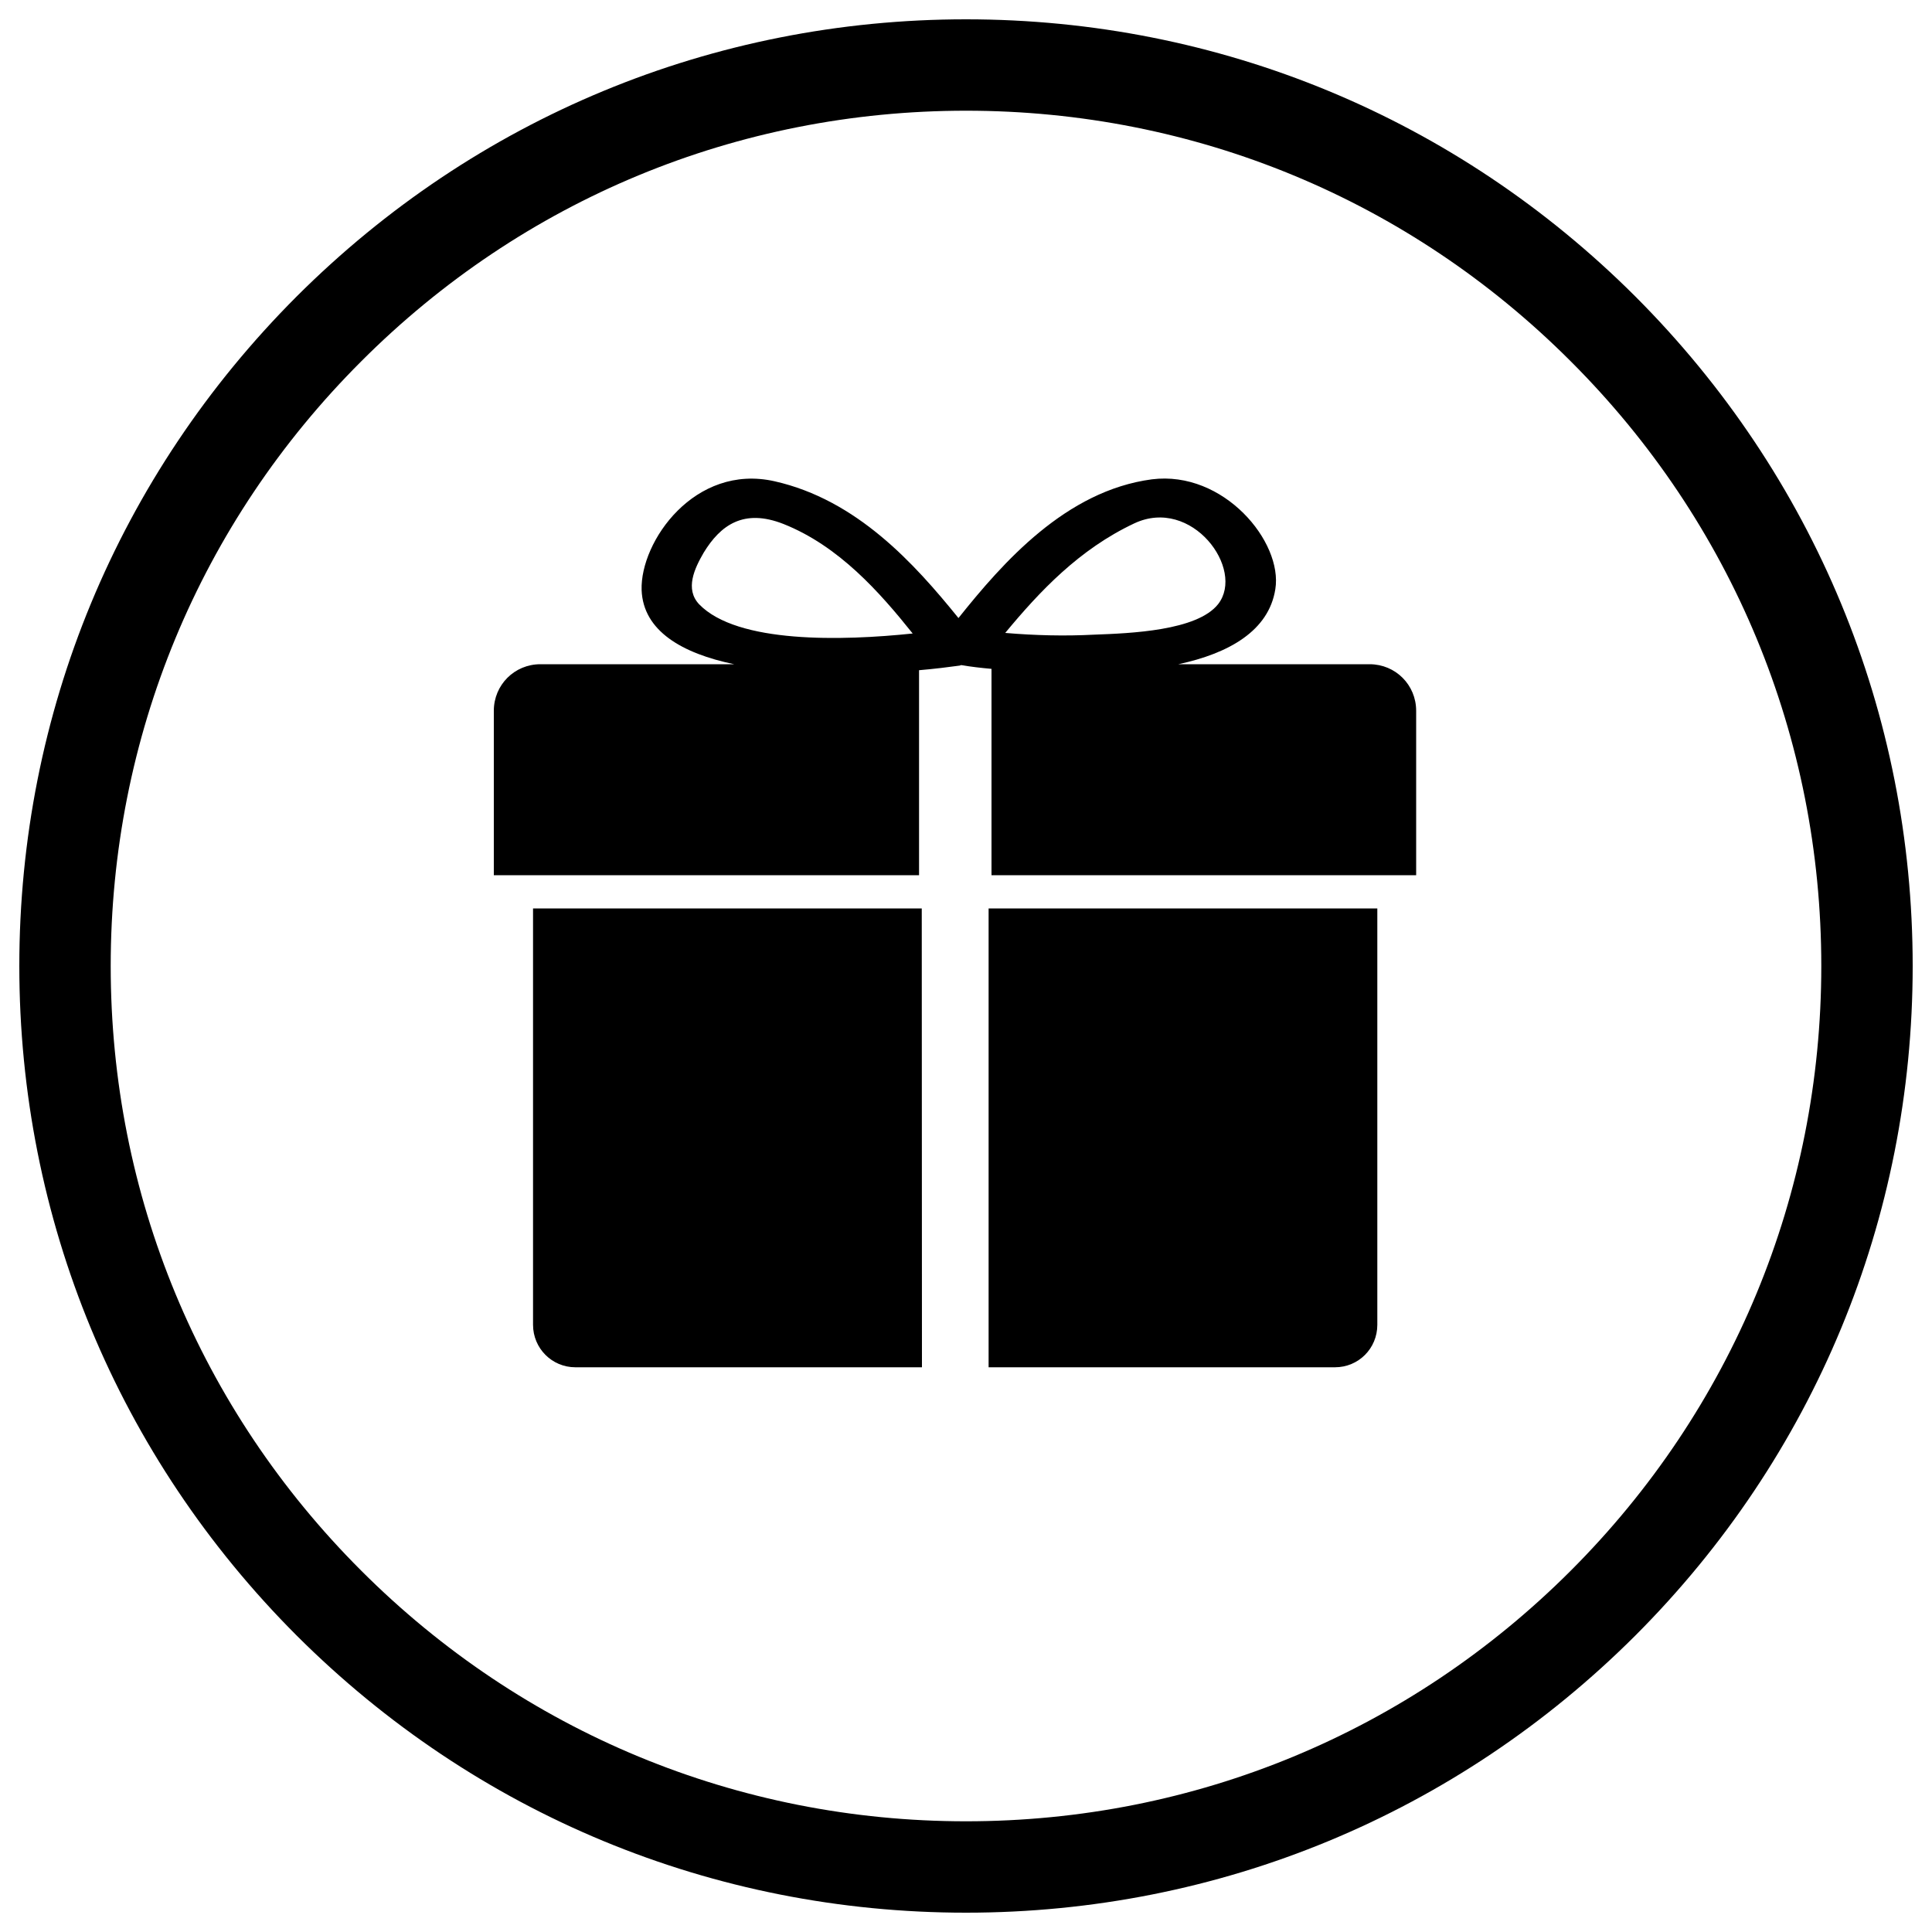 <?xml version="1.0" encoding="utf-8"?>
<!-- Svg Vector Icons : http://www.onlinewebfonts.com/icon -->
<!DOCTYPE svg PUBLIC "-//W3C//DTD SVG 1.1//EN" "http://www.w3.org/Graphics/SVG/1.1/DTD/svg11.dtd">
<svg version="1.1" xmlns="http://www.w3.org/2000/svg" xmlns:xlink="http://www.w3.org/1999/xlink" x="0px" y="0px" viewBox="0 0 1000 1000" enable-background="new 0 0 1000 1000" xml:space="preserve">
<g><path d="M500,990c-130.9,0-253.9-51-346.5-143.5C61,753.9,10,630.9,10,500c0-130.9,51-253.9,143.5-346.5C246.1,61,369.1,10,500,10c130.9,0,253.9,51,346.5,143.5C939,246.1,990,369.1,990,500c0,130.9-51,253.9-143.5,346.5C753.9,939,630.9,990,500,990z M500,57.3c-118.3,0-229.4,46-313,129.7C103.3,270.6,57.3,381.7,57.3,500c0,118.3,46,229.4,129.7,313c83.6,83.6,194.8,129.7,313,129.7c118.3,0,229.4-46.1,313-129.7c83.6-83.6,129.7-194.8,129.7-313c0-118.3-46-229.4-129.7-313C729.4,103.3,618.3,57.3,500,57.3z"/><path d="M513.2,453V346.2c-5.5-0.5-10.8-1.1-15.3-1.9v-0.2h-0.8H497l0,0h0.2h0.8v0.2h-0.4h-0.4l0,0c0,0-0.2,0.2-0.4,0.2c-5.8,0.8-13,1.7-21.1,2.4V453H255.6v-85.1c0-13.4,10.7-24.1,24.1-24.1H380c-26.9-5.6-47.1-17.2-47.9-38.4c-0.8-25.1,27.5-65.6,68.8-56.3c42.6,9.6,72.4,42.6,95.2,70.8c23-28.8,55.6-65.9,100.1-71.8c37.2-4.7,67.9,32.4,63.9,56.9c-3.4,21.5-24,33.2-50.2,38.8h99c13.4,0,24.1,10.7,24.1,24.1V453L513.2,453L513.2,453z M405.5,271.2c-20.6-8.1-32.6,0.6-41.3,14.9c-4.7,8.1-9.8,18.8-2.3,26.7c19.8,20.4,74.1,18.9,110.5,15.1C455.3,306.5,434.2,282.6,405.5,271.2L405.5,271.2z M630.5,312.7c14.1-18.1-13.6-55.8-43.4-41.8c-28.5,13.4-49,35.2-66.8,56.7c15.3,1.3,30.7,1.7,46,0.9C585.1,327.8,619.6,326.5,630.5,312.7L630.5,312.7z M477.2,707.7H297.8c-12.1,0-21.9-9.8-21.9-22V470.2h201.2L477.2,707.7L477.2,707.7z M712.9,685.7c0,12.3-9.8,22-21.9,22H511.7V470.2h201.2V685.7L712.9,685.7z"/></g>
</svg>
